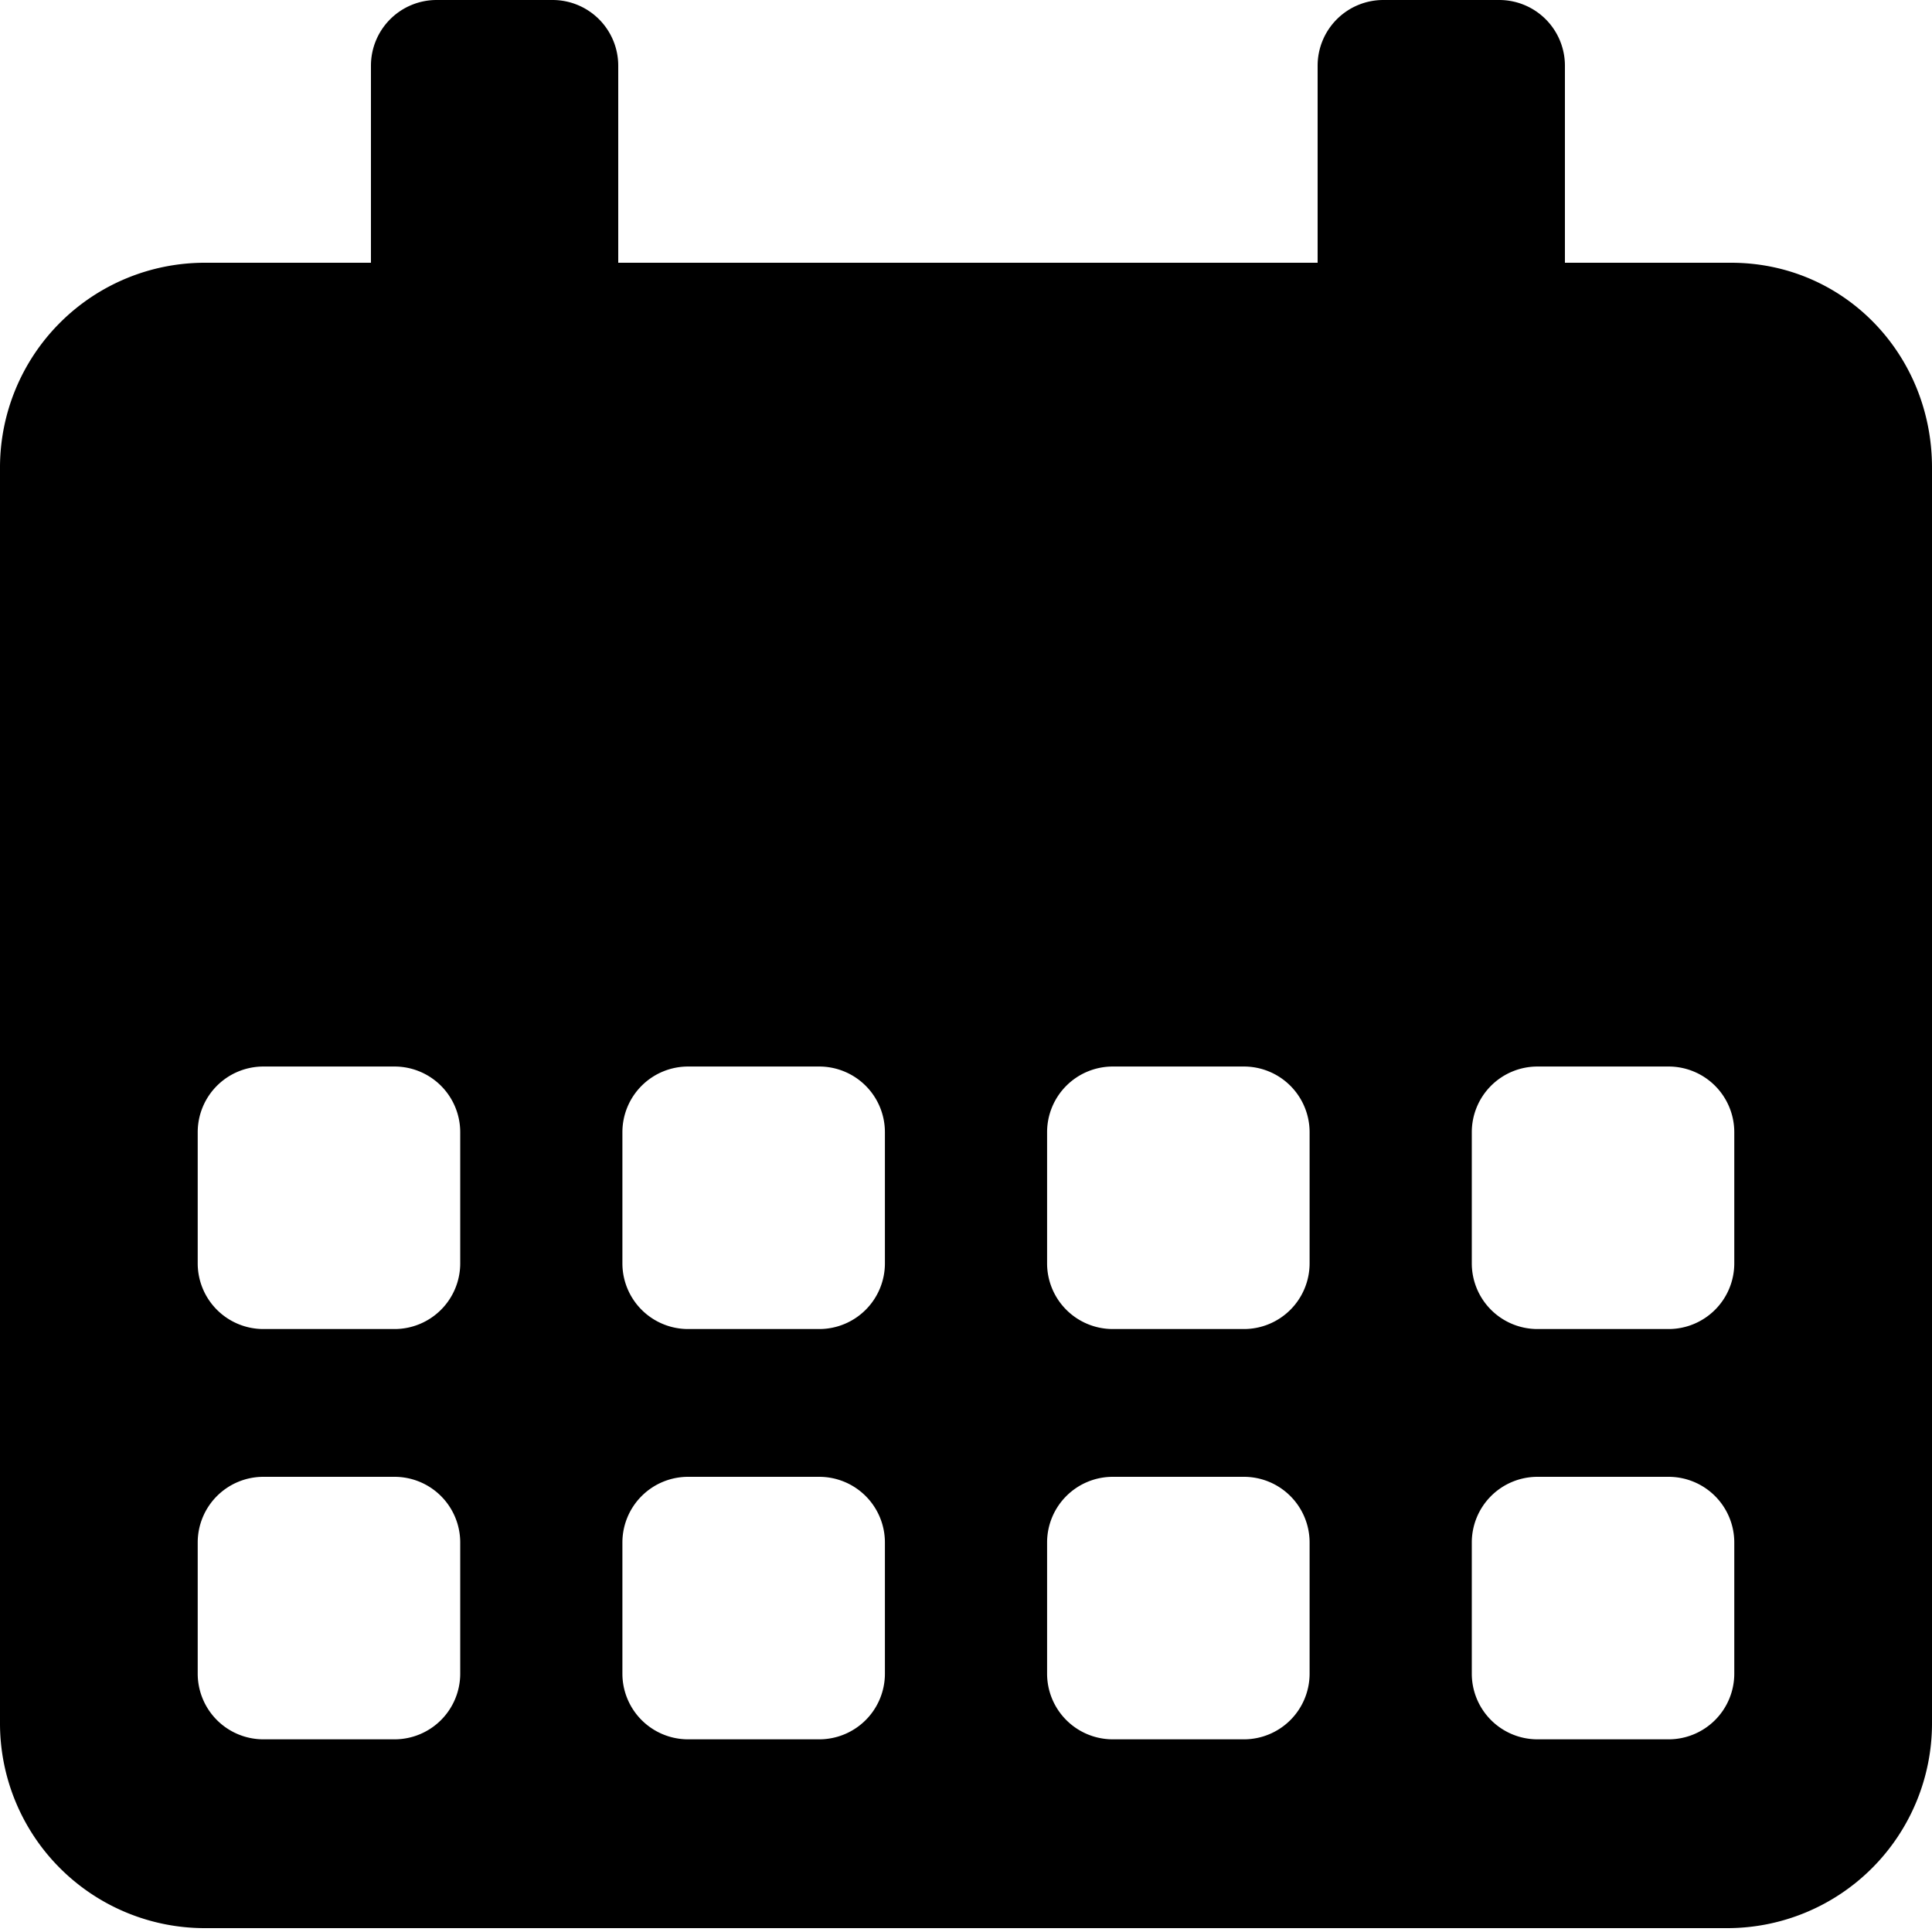 <svg xmlns="http://www.w3.org/2000/svg" width="500" height="500" viewBox="0 0 500 500">
  <defs>
    <style>
      .cls-1 {
        fill-rule: evenodd;
      }
    </style>
  </defs>
  <g id="calendar">
    <path id="Прямоугольник_9_копия_4" data-name="Прямоугольник 9 копия 4" class="cls-1" d="M653,68h395c29.27,0,52,23.729,52,53V446a53,53,0,0,1-53,53H653a53,53,0,0,1-53-53V121A53,53,0,0,1,653,68ZM713,0h30a17,17,0,0,1,17,17V68H696V17A17,17,0,0,1,713,0ZM958,0h30a17,17,0,0,1,17,17V68H941V17A17,17,0,0,1,958,0ZM668.168,382.2h33.937a17,17,0,0,1,17,17v33.937a17,17,0,0,1-17,17H668.168a17,17,0,0,1-17-17V399.2A17,17,0,0,1,668.168,382.2Zm109.909,0h33.937a17,17,0,0,1,17,17v33.937a17,17,0,0,1-17,17H778.077a17,17,0,0,1-17-17V399.2A17,17,0,0,1,778.077,382.2Zm109.909,0h33.937a17,17,0,0,1,17,17v33.937a17,17,0,0,1-17,17H887.986a17,17,0,0,1-17-17V399.2A17,17,0,0,1,887.986,382.2Zm109.909,0h33.935a17,17,0,0,1,17,17v33.937a17,17,0,0,1-17,17H997.9a17,17,0,0,1-17-17V399.2A17,17,0,0,1,997.9,382.2ZM668.168,276.016h33.937a17,17,0,0,1,17,17v33.937a17,17,0,0,1-17,17H668.168a17,17,0,0,1-17-17V293.016A17,17,0,0,1,668.168,276.016Zm109.909,0h33.937a17,17,0,0,1,17,17v33.937a17,17,0,0,1-17,17H778.077a17,17,0,0,1-17-17V293.016A17,17,0,0,1,778.077,276.016Zm109.909,0h33.937a17,17,0,0,1,17,17v33.937a17,17,0,0,1-17,17H887.986a17,17,0,0,1-17-17V293.016A17,17,0,0,1,887.986,276.016Zm109.909,0h33.935a17,17,0,0,1,17,17v33.937a17,17,0,0,1-17,17H997.9a17,17,0,0,1-17-17V293.016A17,17,0,0,1,997.9,276.016Z" transform="translate(-600)"/>
  </g>
</svg>
